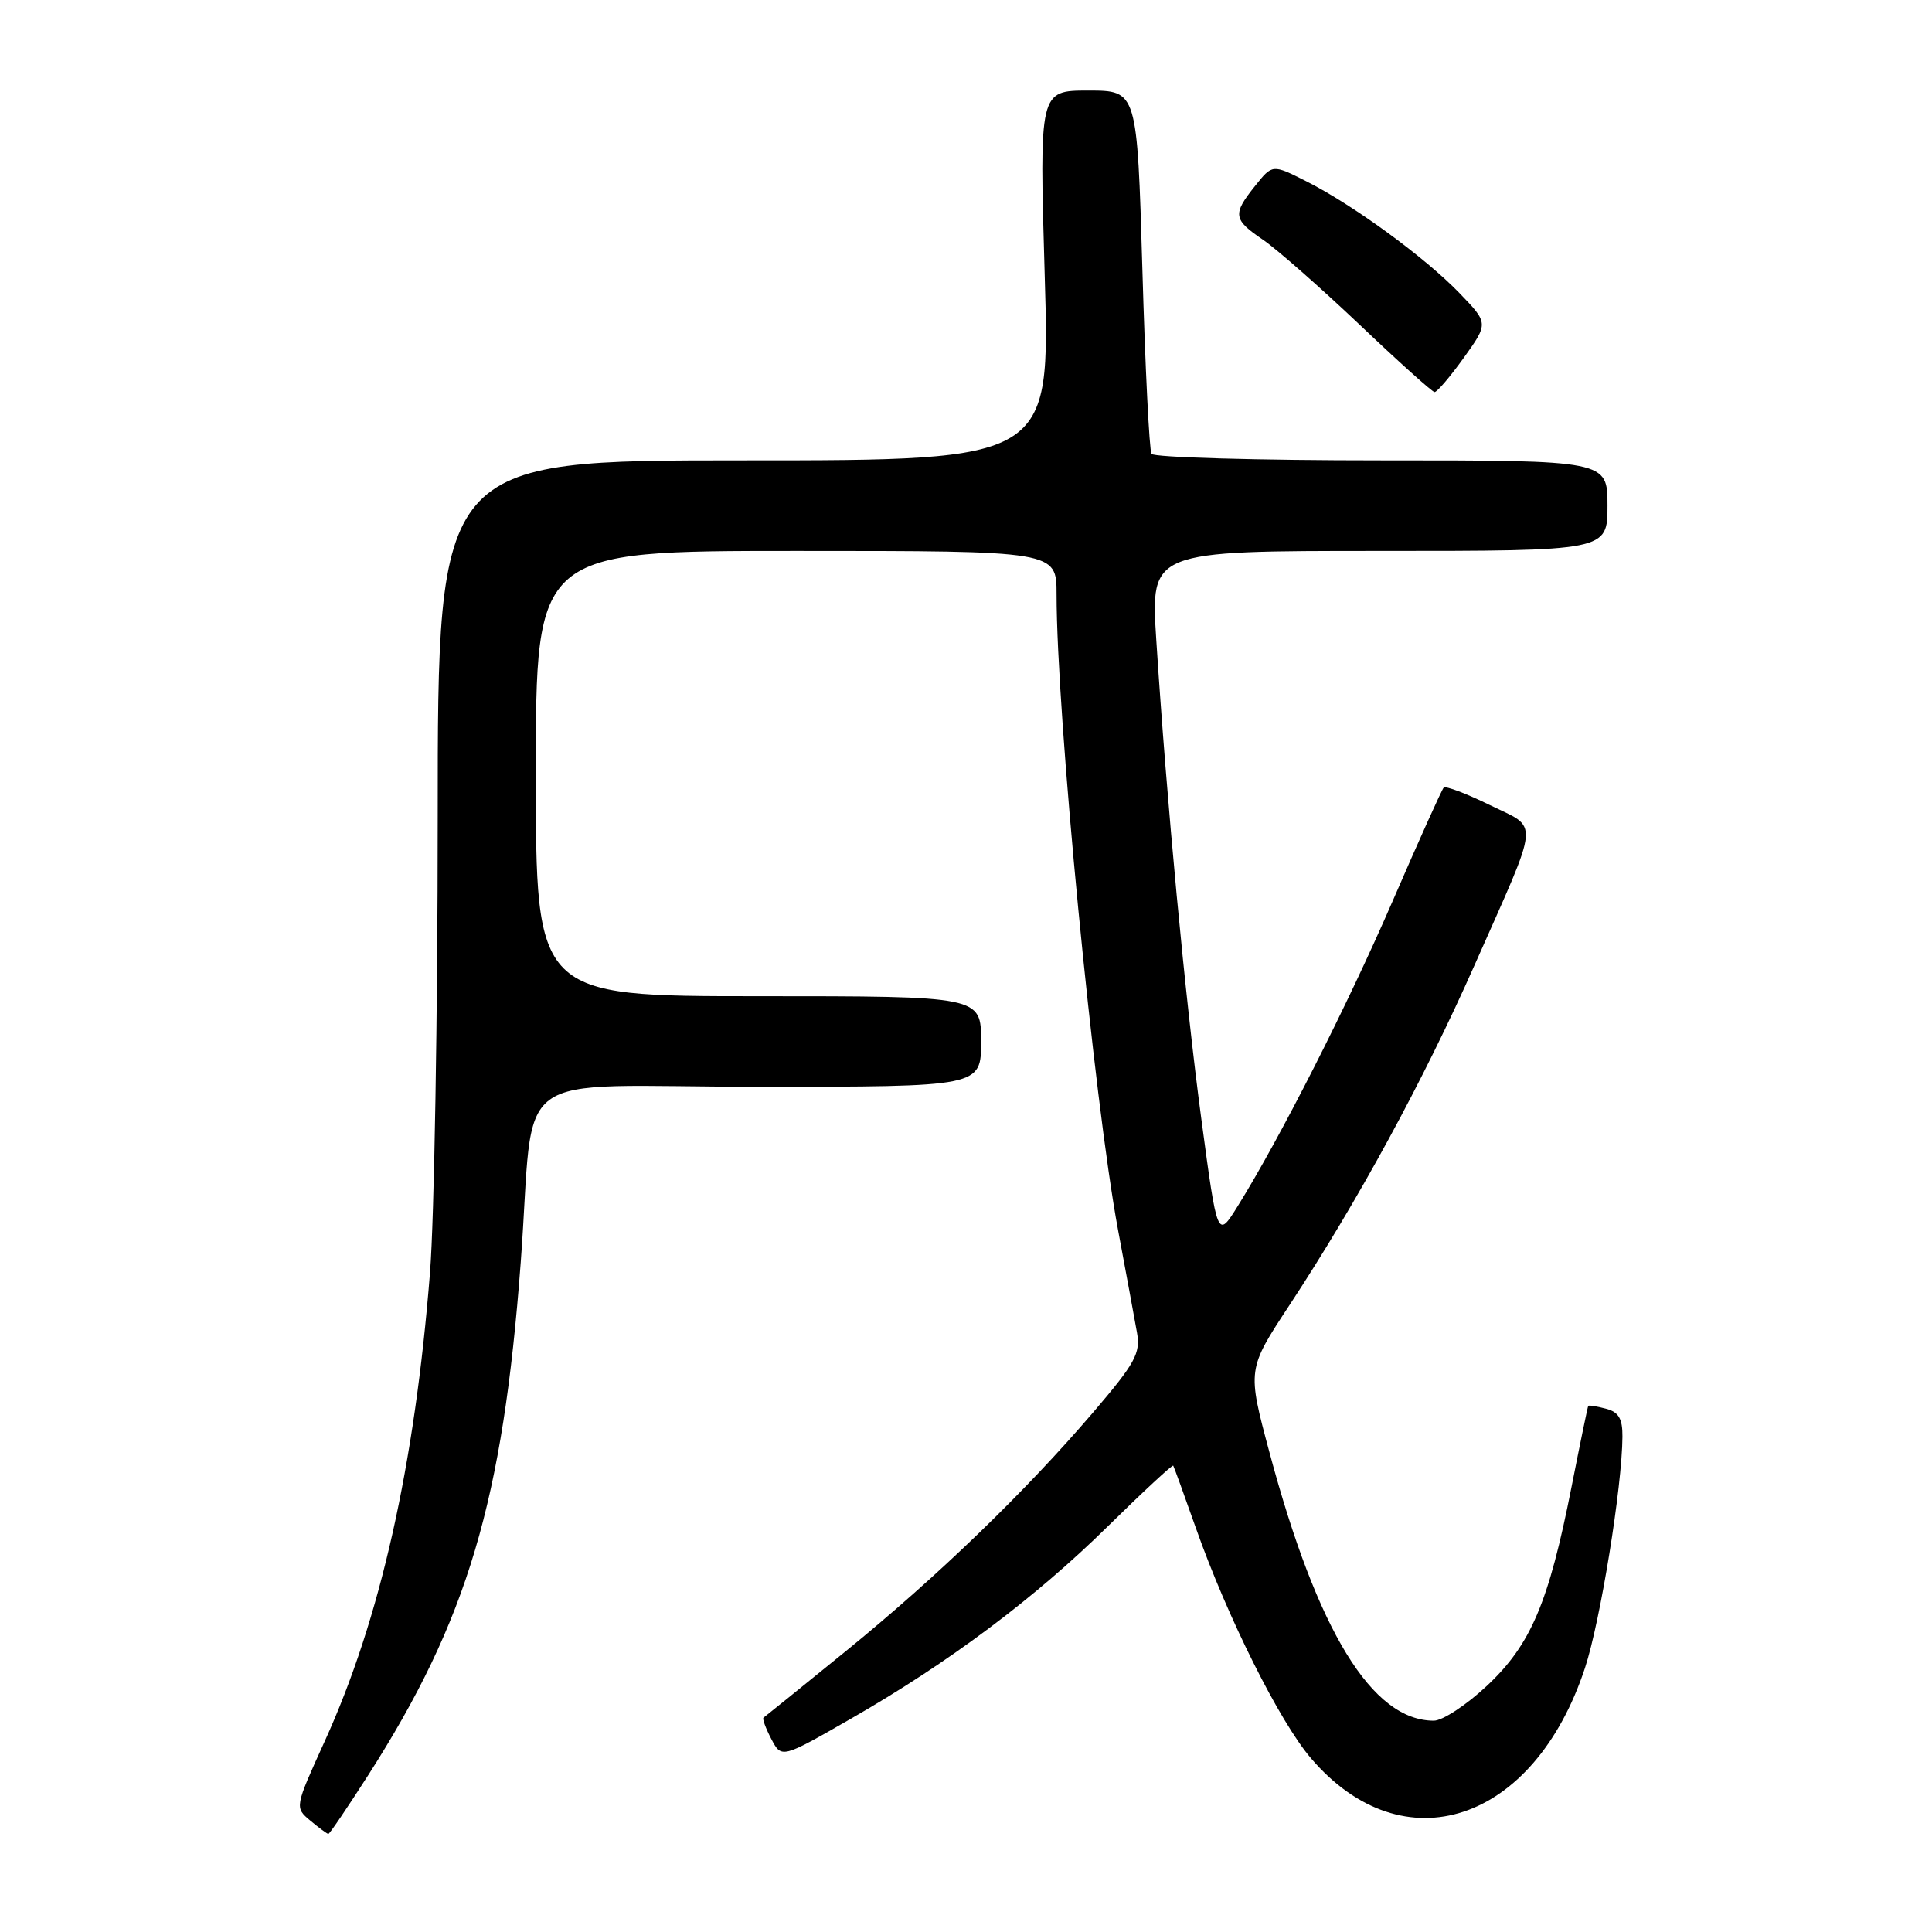 <?xml version="1.0" encoding="UTF-8" standalone="no"?>
<!DOCTYPE svg PUBLIC "-//W3C//DTD SVG 1.1//EN" "http://www.w3.org/Graphics/SVG/1.1/DTD/svg11.dtd" >
<svg xmlns="http://www.w3.org/2000/svg" xmlns:xlink="http://www.w3.org/1999/xlink" version="1.1" viewBox="0 0 256 256">
 <g >
 <path fill="currentColor"
d=" M 48.77 235.25 C 61.94 214.68 66.64 198.89 69.00 167.26 C 70.97 140.86 66.71 144.00 100.56 144.00 C 130.00 144.00 130.00 144.00 130.00 138.00 C 130.00 132.00 130.00 132.00 100.50 132.00 C 71.00 132.00 71.00 132.00 71.00 102.50 C 71.00 73.00 71.00 73.00 105.50 73.00 C 140.00 73.00 140.00 73.00 140.00 78.75 C 140.00 94.70 144.95 145.84 148.15 163.00 C 149.23 168.78 150.36 174.90 150.66 176.60 C 151.14 179.31 150.42 180.63 144.89 187.10 C 135.84 197.68 124.25 208.88 112.07 218.79 C 106.25 223.52 101.35 227.48 101.17 227.60 C 100.99 227.72 101.45 228.99 102.20 230.42 C 103.56 233.01 103.56 233.01 112.73 227.75 C 125.74 220.29 137.09 211.80 146.83 202.21 C 151.47 197.65 155.35 194.05 155.46 194.21 C 155.56 194.37 156.92 198.10 158.47 202.50 C 162.63 214.28 169.54 228.11 173.72 232.99 C 185.95 247.27 203.25 241.56 210.02 221.00 C 212.06 214.80 214.94 197.02 214.98 190.37 C 215.00 187.97 214.48 187.10 212.79 186.66 C 211.58 186.34 210.53 186.17 210.45 186.29 C 210.37 186.41 209.38 191.22 208.24 197.00 C 205.21 212.37 202.84 217.94 197.01 223.39 C 194.30 225.93 191.14 228.00 189.99 228.00 C 181.81 228.00 174.56 216.17 168.20 192.41 C 165.26 181.45 165.26 181.45 170.88 172.91 C 179.90 159.19 188.60 143.21 195.41 127.83 C 204.18 108.03 204.00 109.91 197.38 106.66 C 194.29 105.15 191.56 104.11 191.30 104.36 C 191.05 104.61 188.02 111.34 184.57 119.31 C 178.51 133.29 169.62 150.79 164.01 159.81 C 161.31 164.15 161.31 164.15 159.19 148.32 C 157.05 132.34 154.60 106.34 153.21 84.75 C 152.46 73.00 152.46 73.00 182.73 73.00 C 213.00 73.00 213.00 73.00 213.00 67.00 C 213.00 61.00 213.00 61.00 183.06 61.00 C 166.59 61.00 152.88 60.61 152.58 60.14 C 152.29 59.66 151.74 48.64 151.37 35.64 C 150.68 12.00 150.68 12.00 144.20 12.00 C 137.71 12.00 137.71 12.00 138.43 36.50 C 139.15 61.00 139.15 61.00 98.57 61.00 C 58.00 61.00 58.00 61.00 58.00 108.35 C 58.00 134.40 57.54 161.51 56.98 168.60 C 54.96 194.21 50.38 214.58 43.02 230.74 C 39.04 239.50 39.04 239.50 41.13 241.25 C 42.28 242.21 43.35 243.00 43.51 243.00 C 43.68 243.00 46.04 239.51 48.77 235.25 Z  M 193.95 47.42 C 197.24 42.83 197.24 42.83 193.37 38.82 C 188.79 34.08 179.29 27.14 173.05 24.00 C 168.60 21.76 168.60 21.76 166.31 24.63 C 163.29 28.40 163.39 29.08 167.37 31.78 C 169.21 33.04 174.94 38.08 180.11 42.98 C 185.27 47.89 189.76 51.92 190.08 51.95 C 190.40 51.98 192.14 49.94 193.95 47.42 Z "/>
</g>
</svg>